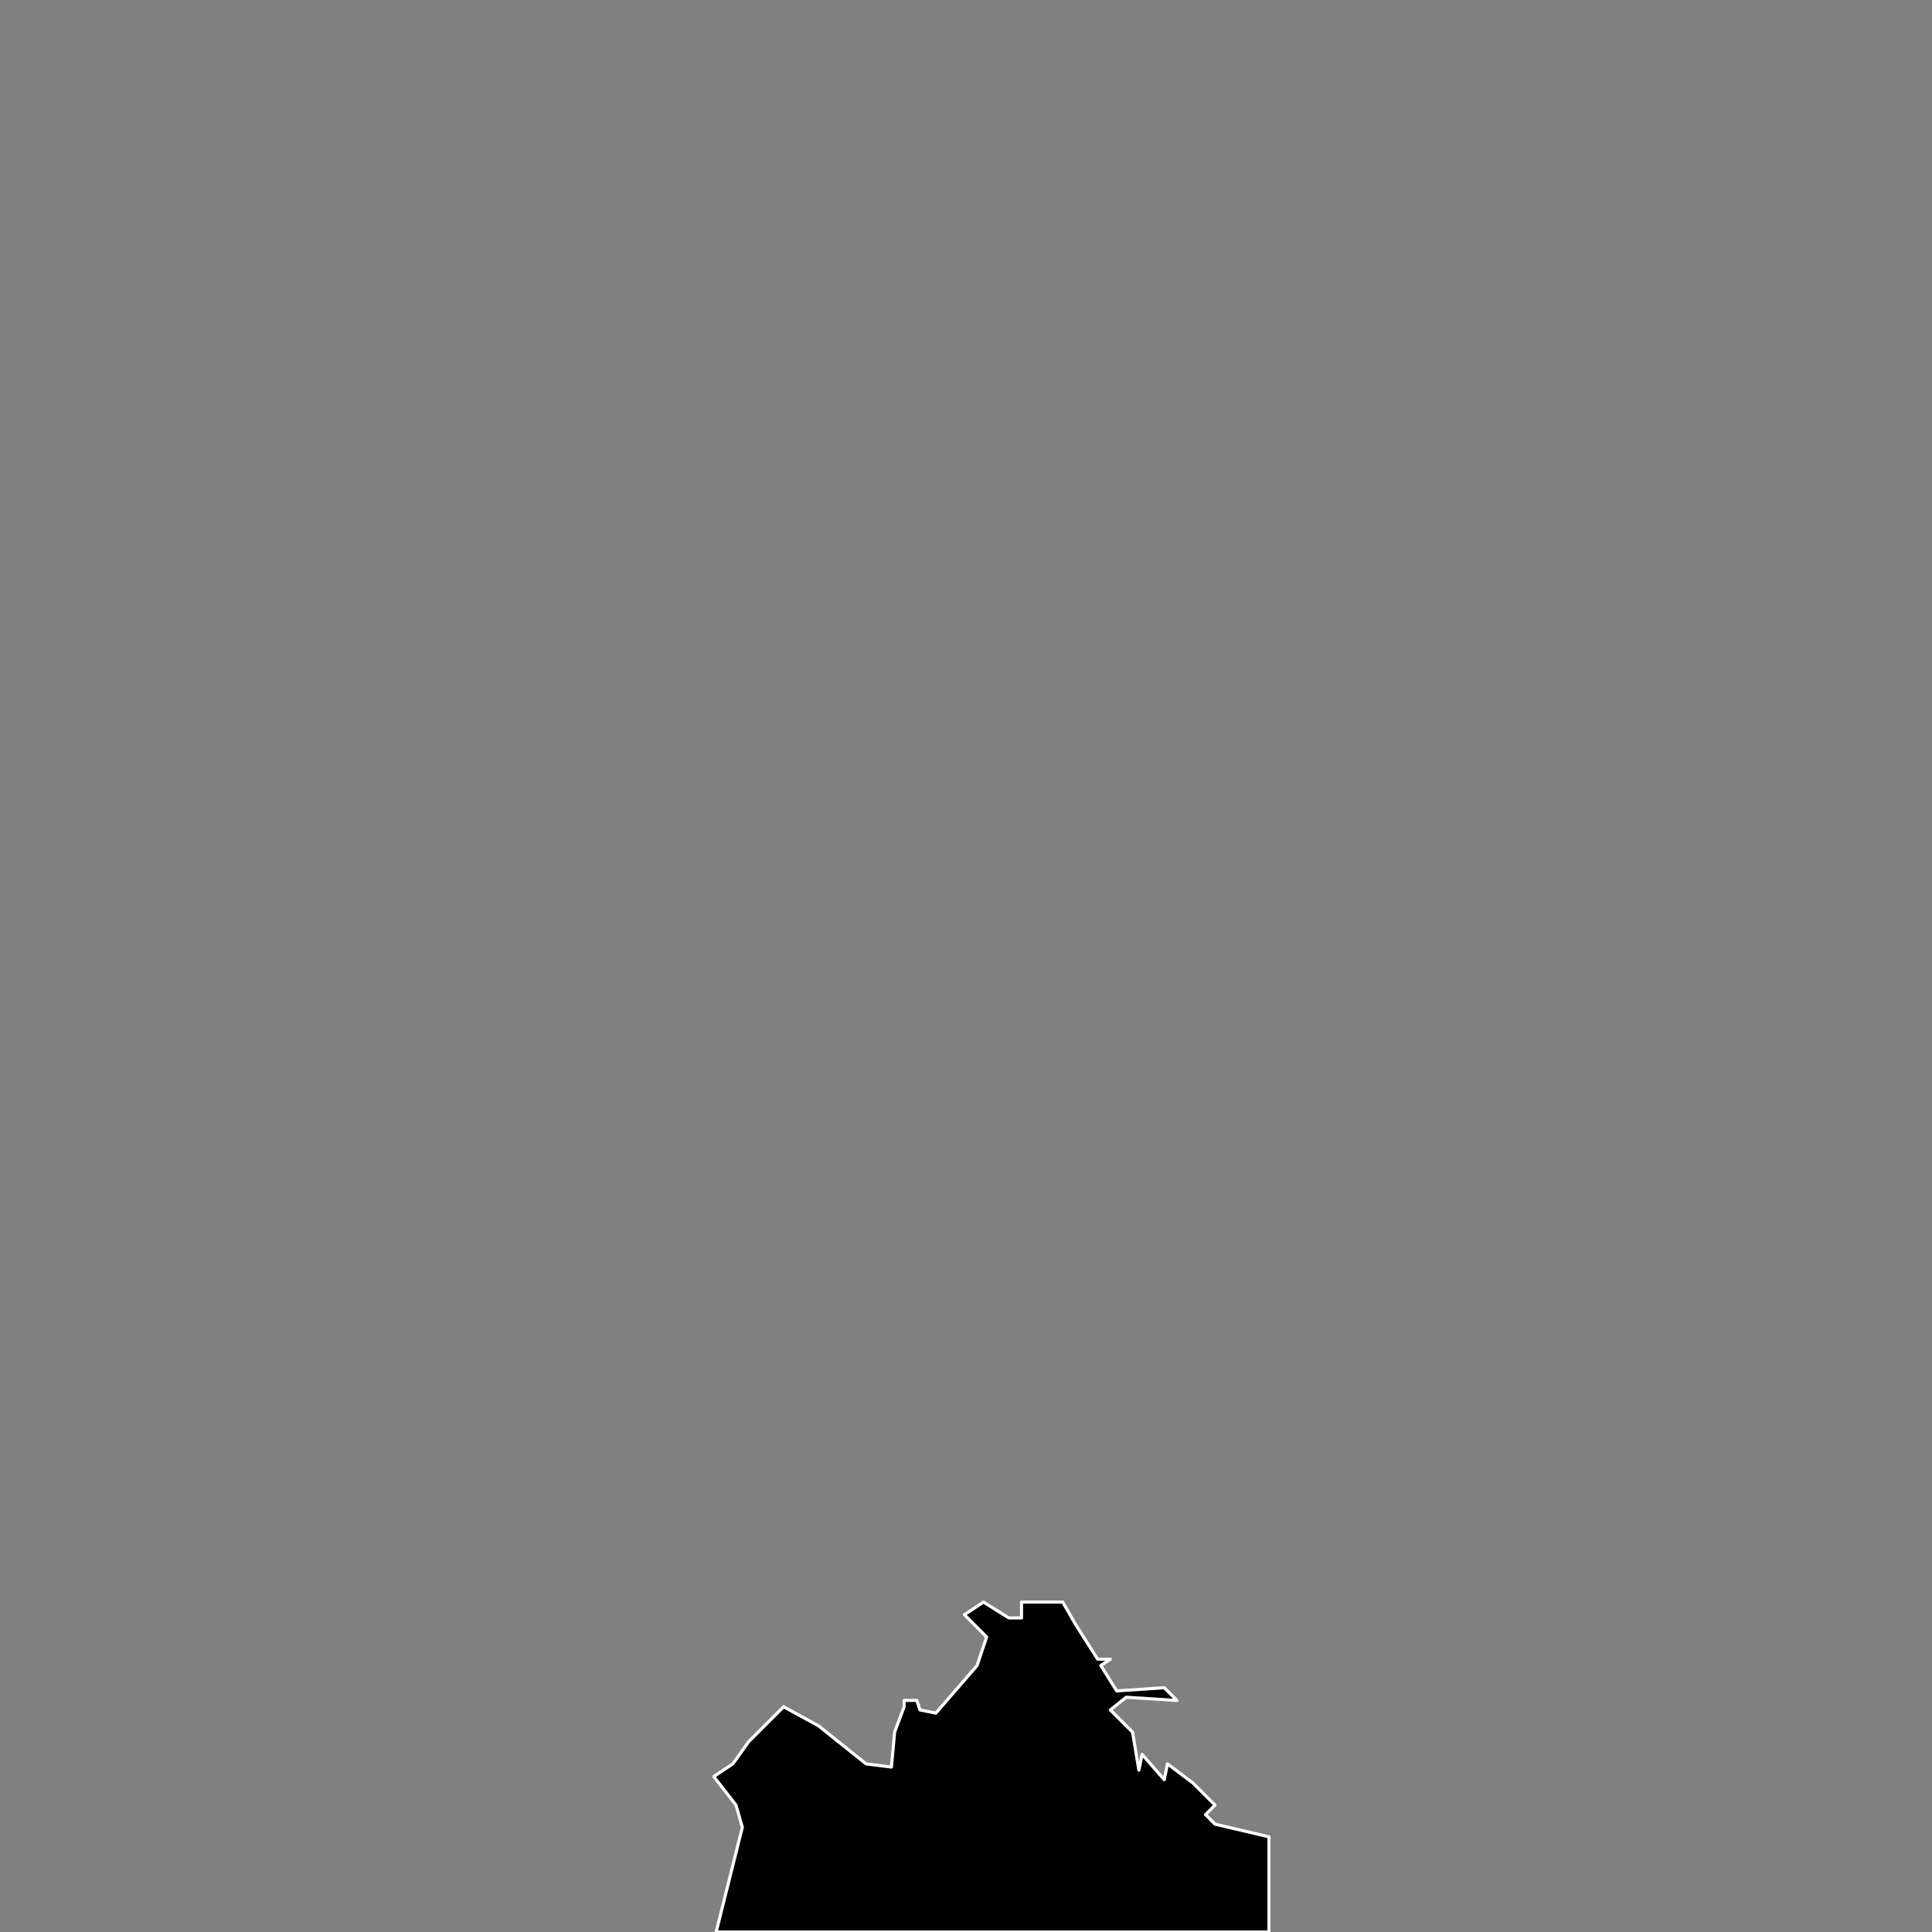 <?xml version="1.0" standalone="no"?>
<!DOCTYPE svg PUBLIC "-//W3C//DTD SVG 1.1//EN" "http://www.w3.org/Graphics/SVG/1.1/DTD/svg11.dtd">
<!--Generator: Xara Designer (www.xara.com), SVG filter version: 6.3.0.4-->
<svg pointer-events="none" stroke-width="0.501" stroke-linejoin="bevel" fill-rule="evenodd" xmlns:xlink="http://www.w3.org/1999/xlink" xmlns="http://www.w3.org/2000/svg" version="1.1" overflow="visible" width="1077.17pt" height="1077.17pt" viewBox="0 0 1077.17 1077.17">
 <rect x="0" y="0" width="1077.17" height="1077.17" fill="#808080" stroke="none"/>
 <defs>
	</defs>
 <g id="Document" fill="none" stroke="black" font-family="Times New Roman" font-size="16" transform="scale(1 -1)">
  <g id="Spread" transform="translate(0 -1077.17)">
   <g id="Layer 1" pointer-events="auto">
    <g id="Group" fill-rule="evenodd" stroke-linejoin="round" stroke="#ffffff" stroke-width="1.73" fill="currentColor">
     <path d="M 511.166,129.112 L 512.936,123.807 L 521.781,122.037 L 544.772,148.567 L 550.083,164.487 L 537.697,176.867 L 548.312,183.942 L 562.463,175.098 L 569.539,175.098 L 569.539,183.942 L 592.529,183.942 L 599.604,171.562 L 611.985,152.107 L 619.06,152.107 L 613.755,148.567 L 622.601,134.418 L 649.132,136.187 L 656.207,129.112 L 627.906,130.882 L 619.06,123.807 L 631.441,111.426 L 634.982,90.202 L 636.751,99.047 L 649.132,84.896 L 650.897,93.741 L 665.047,83.126 L 677.433,70.747 L 672.123,65.441 L 677.433,60.136 L 707.5,53.061 L 707.501,-0.001 L 399.286,-0.001 L 413.886,58.366 L 410.347,70.747 L 397.966,86.666 L 408.581,93.741 L 417.422,106.122 L 436.878,125.577 L 456.334,114.963 L 482.869,93.741 L 497.015,91.972 L 498.785,111.426 L 504.091,125.577 L 504.091,129.112 Z" marker-start="none" marker-end="none"/>
    </g>
   </g>
  </g>
 </g>
</svg>

